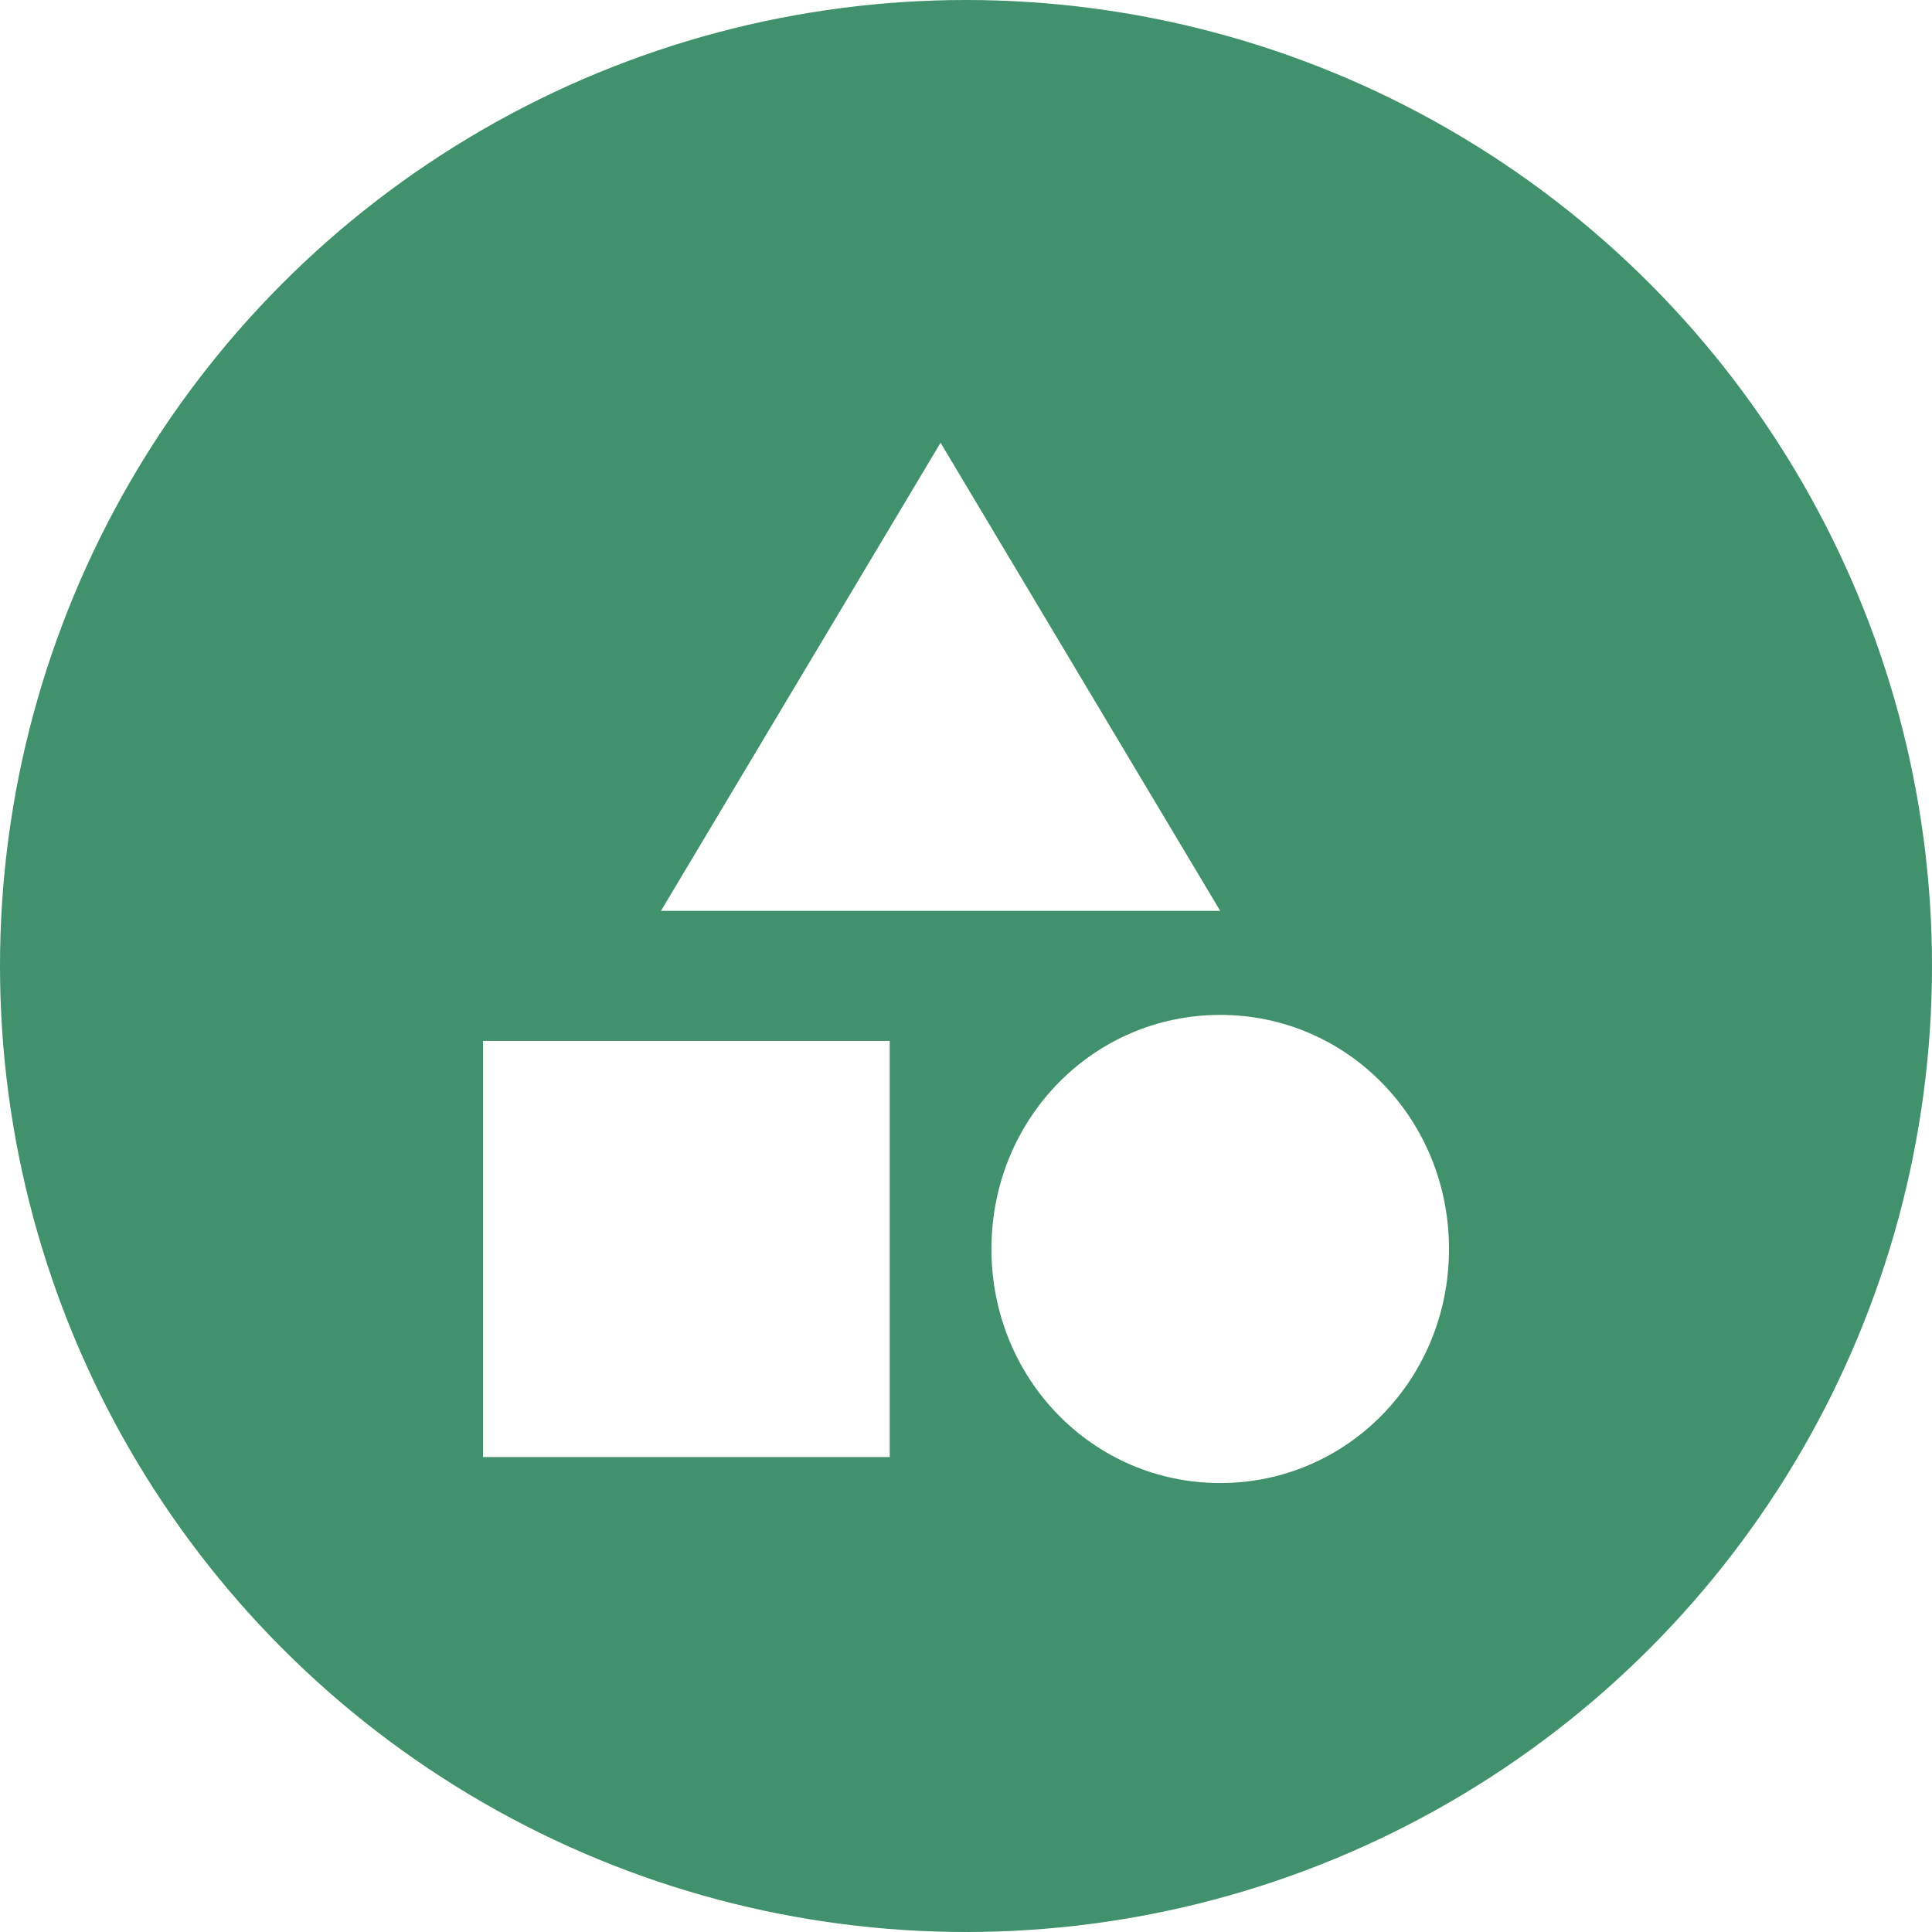 <svg width="48" height="48" viewBox="0 0 48 48" fill="none" xmlns="http://www.w3.org/2000/svg">
<rect width="48" height="48" fill="#282828"/>
<path d="M-731 -9937C-731 -9938.1 -730.105 -9939 -729 -9939H12957C12958.1 -9939 12959 -9938.1 12959 -9937V5809C12959 5810.1 12958.1 5811 12957 5811H-729C-730.105 5811 -731 5810.1 -731 5809V-9937Z" fill="#D0D0D0"/>
<path d="M-487 -572C-487 -573.105 -486.105 -574 -485 -574H5641C5642.1 -574 5643 -573.105 5643 -572V1529C5643 1530.1 5642.1 1531 5641 1531H-485C-486.104 1531 -487 1530.1 -487 1529V-572Z" fill="#AAAAAA"/>
<g filter="url(#filter0_d_763_5496)">
<g clip-path="url(#clip0_763_5496)">
<rect x="-303" y="-404" width="1366" height="1834" fill="#F6F6F6"/>
<rect x="-23.5" y="-23.5" width="240" height="144.92" rx="7.5" fill="white"/>
<circle cx="24" cy="24" r="24" fill="#40916C"/>
<path d="M22.105 25.861V36.2H12V25.861H22.105ZM23.368 11L30.316 22.631H16.421L23.368 11ZM30.316 25.215C33.474 25.215 36 27.8 36 31.031C36 34.261 33.474 36.846 30.316 36.846C27.158 36.846 24.632 34.261 24.632 31.031C24.632 27.8 27.158 25.215 30.316 25.215Z" fill="white"/>
<rect x="-23.5" y="-23.5" width="240" height="144.92" rx="7.5" stroke="#E3E8EF"/>
</g>
<rect x="-303.5" y="-404.5" width="1367" height="1835" stroke="#E9E9E9"/>
</g>
<path d="M-485 -573H5641V-575H-485V-573ZM5642 -572V1529H5644V-572H5642ZM5641 1530H-485V1532H5641V1530ZM-486 1529V-572H-488V1529H-486ZM-485 1530C-485.552 1530 -486 1529.55 -486 1529H-488C-488 1530.66 -486.657 1532 -485 1532V1530ZM5642 1529C5642 1529.55 5641.55 1530 5641 1530V1532C5642.66 1532 5644 1530.66 5644 1529H5642ZM5641 -573C5641.55 -573 5642 -572.552 5642 -572H5644C5644 -573.657 5642.66 -575 5641 -575V-573ZM-485 -575C-486.657 -575 -488 -573.657 -488 -572H-486C-486 -572.552 -485.552 -573 -485 -573V-575Z" fill="white" fill-opacity="0.1"/>
<path d="M-729 -9938H12957V-9940H-729V-9938ZM12958 -9937V5809H12960V-9937H12958ZM12957 5810H-729V5812H12957V5810ZM-730 5809V-9937H-732V5809H-730ZM-729 5810C-729.552 5810 -730 5809.55 -730 5809H-732C-732 5810.66 -730.657 5812 -729 5812V5810ZM12958 5809C12958 5809.55 12957.6 5810 12957 5810V5812C12958.7 5812 12960 5810.66 12960 5809H12958ZM12957 -9938C12957.6 -9938 12958 -9937.55 12958 -9937H12960C12960 -9938.66 12958.7 -9940 12957 -9940V-9938ZM-729 -9940C-730.657 -9940 -732 -9938.66 -732 -9937H-730C-730 -9937.55 -729.553 -9938 -729 -9938V-9940Z" fill="white" fill-opacity="0.1"/>
<defs>
<filter id="filter0_d_763_5496" x="-324" y="-425" width="1408" height="1876" filterUnits="userSpaceOnUse" color-interpolation-filters="sRGB">
<feFlood flood-opacity="0" result="BackgroundImageFix"/>
<feColorMatrix in="SourceAlpha" type="matrix" values="0 0 0 0 0 0 0 0 0 0 0 0 0 0 0 0 0 0 127 0" result="hardAlpha"/>
<feOffset/>
<feGaussianBlur stdDeviation="10"/>
<feColorMatrix type="matrix" values="0 0 0 0 0 0 0 0 0 0 0 0 0 0 0 0 0 0 0.1 0"/>
<feBlend mode="normal" in2="BackgroundImageFix" result="effect1_dropShadow_763_5496"/>
<feBlend mode="normal" in="SourceGraphic" in2="effect1_dropShadow_763_5496" result="shape"/>
</filter>
<clipPath id="clip0_763_5496">
<rect x="-303" y="-404" width="1366" height="1834" fill="white"/>
</clipPath>
</defs>
</svg>
